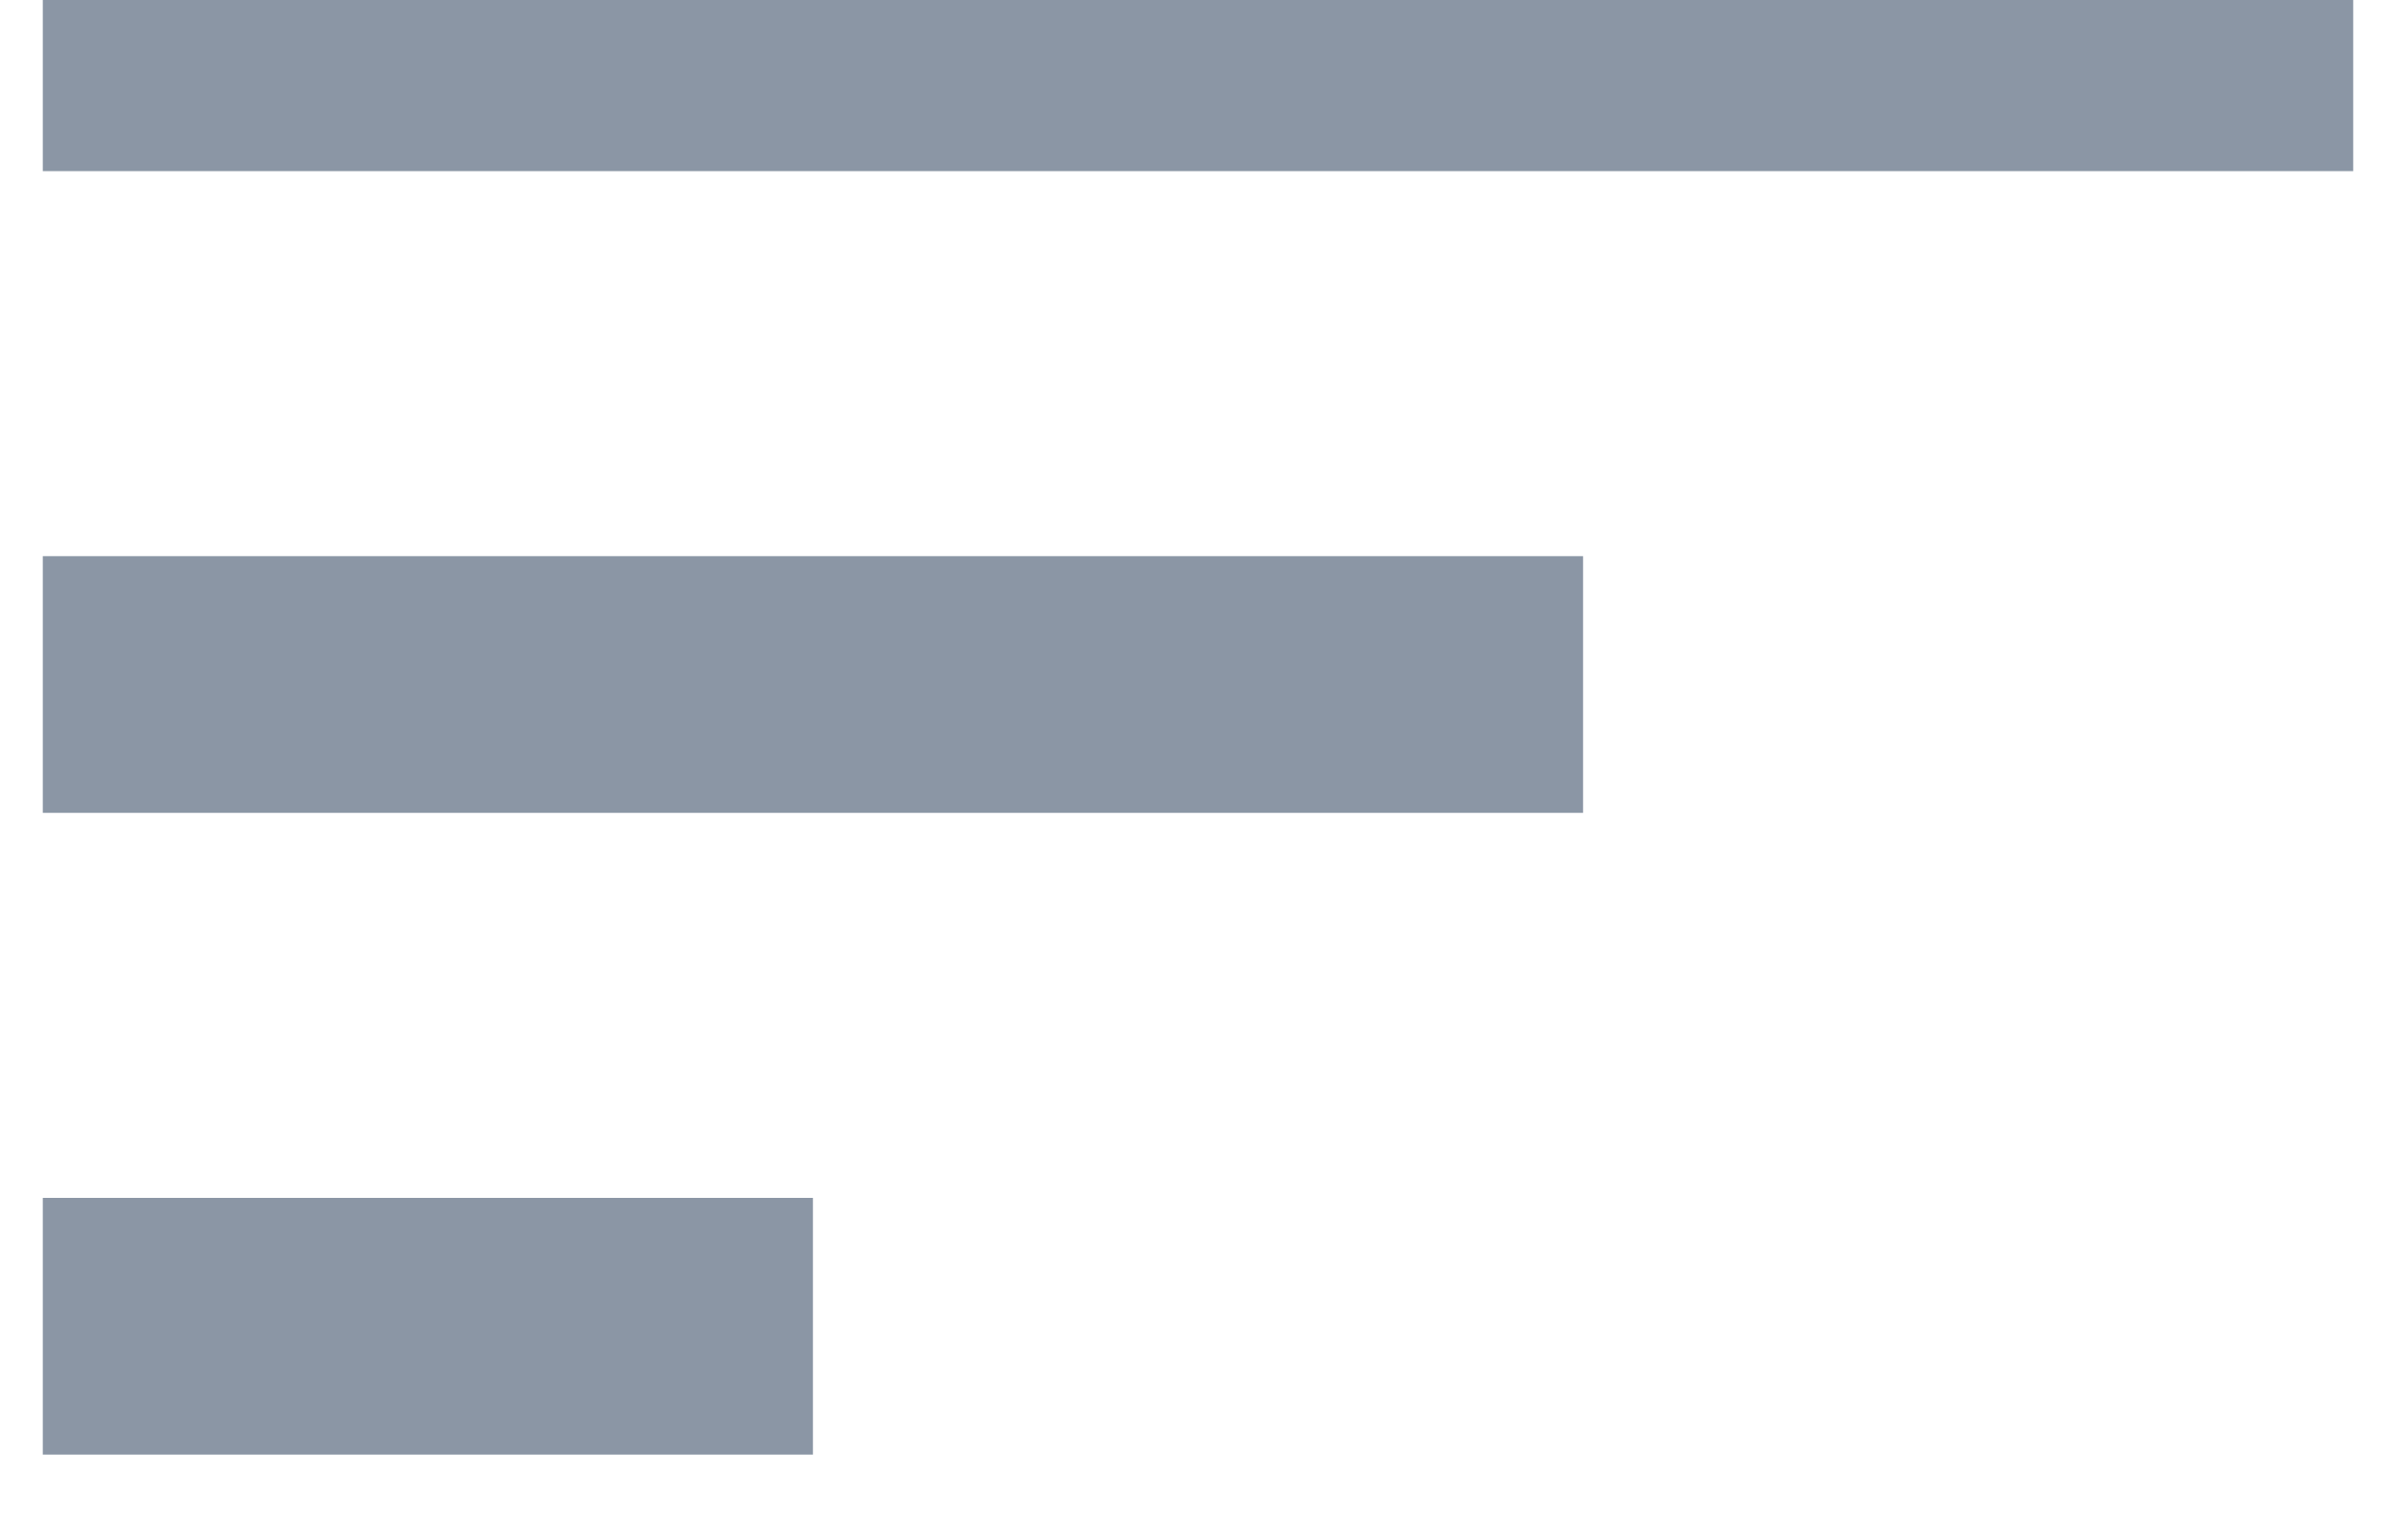 <svg width="28" height="18" viewBox="0 0 28 18" fill="none" xmlns="http://www.w3.org/2000/svg" xmlns:xlink="http://www.w3.org/1999/xlink">
<path d="M0.5,17L9.5,17L9.5,14L0.5,14L0.5,17ZM0.5,-1L0.5,2L27.5,2L27.5,-1L0.5,-1ZM0.5,9.5L18.5,9.5L18.5,6.5L0.5,6.5L0.5,9.5Z" fill="#8B96A5"/>
</svg>
